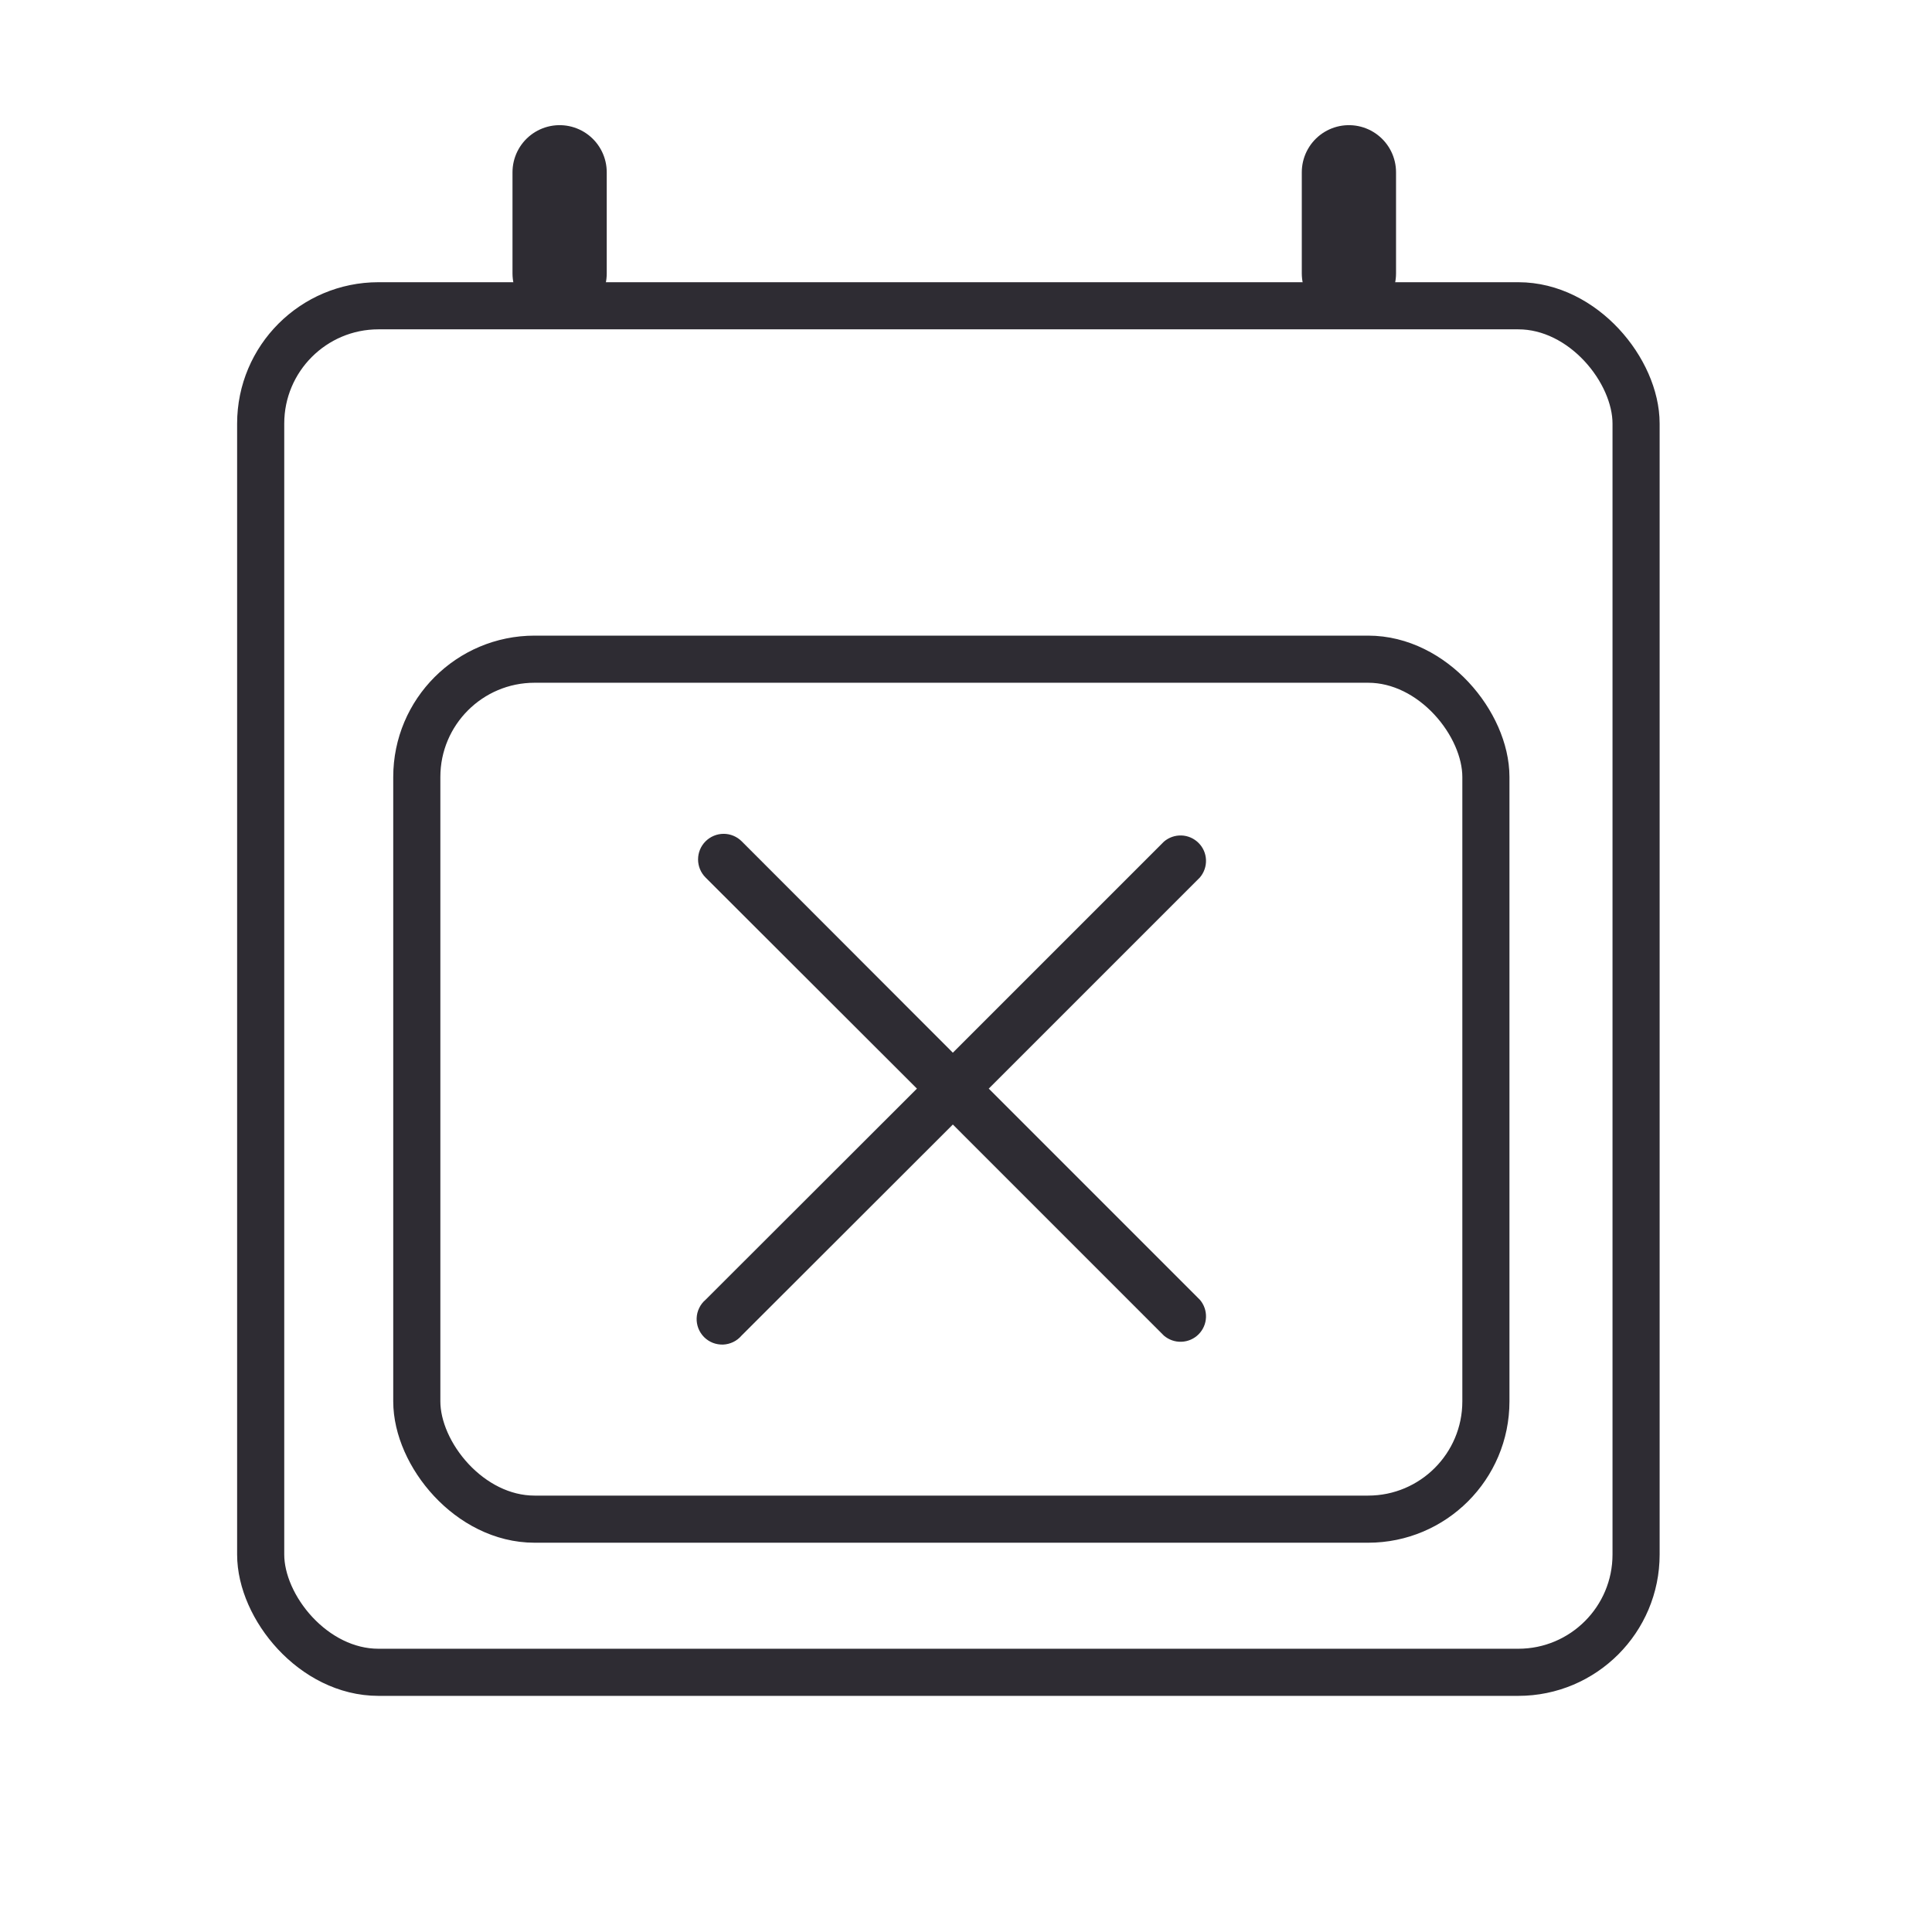 <svg width="41" height="41" viewBox="0 0 41 41" fill="none" xmlns="http://www.w3.org/2000/svg">
<g clip-path="url(#clip0_1_32)">
<rect x="5.532" y="6.489" width="29.188" height="29" rx="2.5" stroke="#2E2C33"/>
<rect x="8.845" y="13.989" width="22.688" height="18.25" rx="2.5" stroke="#2E2C33"/>
<g clip-path="url(#clip1_1_32)">
<path d="M20.983 23.102L25.463 18.622C25.552 18.518 25.598 18.385 25.593 18.249C25.588 18.113 25.532 17.984 25.435 17.888C25.339 17.792 25.21 17.735 25.074 17.73C24.938 17.725 24.805 17.771 24.701 17.86L20.221 22.34L15.74 17.854C15.639 17.753 15.501 17.695 15.357 17.695C15.213 17.695 15.075 17.753 14.973 17.854C14.871 17.956 14.814 18.094 14.814 18.238C14.814 18.382 14.871 18.52 14.973 18.622L19.459 23.102L14.973 27.583C14.916 27.631 14.87 27.691 14.838 27.758C14.805 27.825 14.787 27.898 14.784 27.973C14.781 28.047 14.794 28.121 14.821 28.191C14.848 28.26 14.89 28.323 14.942 28.376C14.995 28.428 15.058 28.47 15.127 28.497C15.197 28.524 15.271 28.536 15.345 28.534C15.42 28.531 15.493 28.512 15.56 28.48C15.627 28.448 15.687 28.401 15.735 28.345L20.221 23.864L24.701 28.345C24.805 28.433 24.938 28.48 25.074 28.474C25.21 28.469 25.339 28.413 25.435 28.317C25.532 28.22 25.588 28.091 25.593 27.955C25.598 27.819 25.552 27.686 25.463 27.583L20.983 23.102Z" fill="#2E2C33"/>
</g>
<line x1="11.876" y1="5.802" x2="11.876" y2="3.656" stroke="#2E2C33" stroke-width="2" stroke-linecap="round"/>
<line x1="28.626" y1="5.802" x2="28.626" y2="3.656" stroke="#2E2C33" stroke-width="2" stroke-linecap="round"/>
</g>
<defs>
<clipPath id="clip0_1_32">
<rect width="40" height="40" fill="white" transform="translate(0.22 0.989)"/>
</clipPath>
<clipPath id="clip1_1_32">
<rect width="36" height="36" fill="white" transform="translate(3.22 6.239)"/>
</clipPath>
</defs>
</svg>

